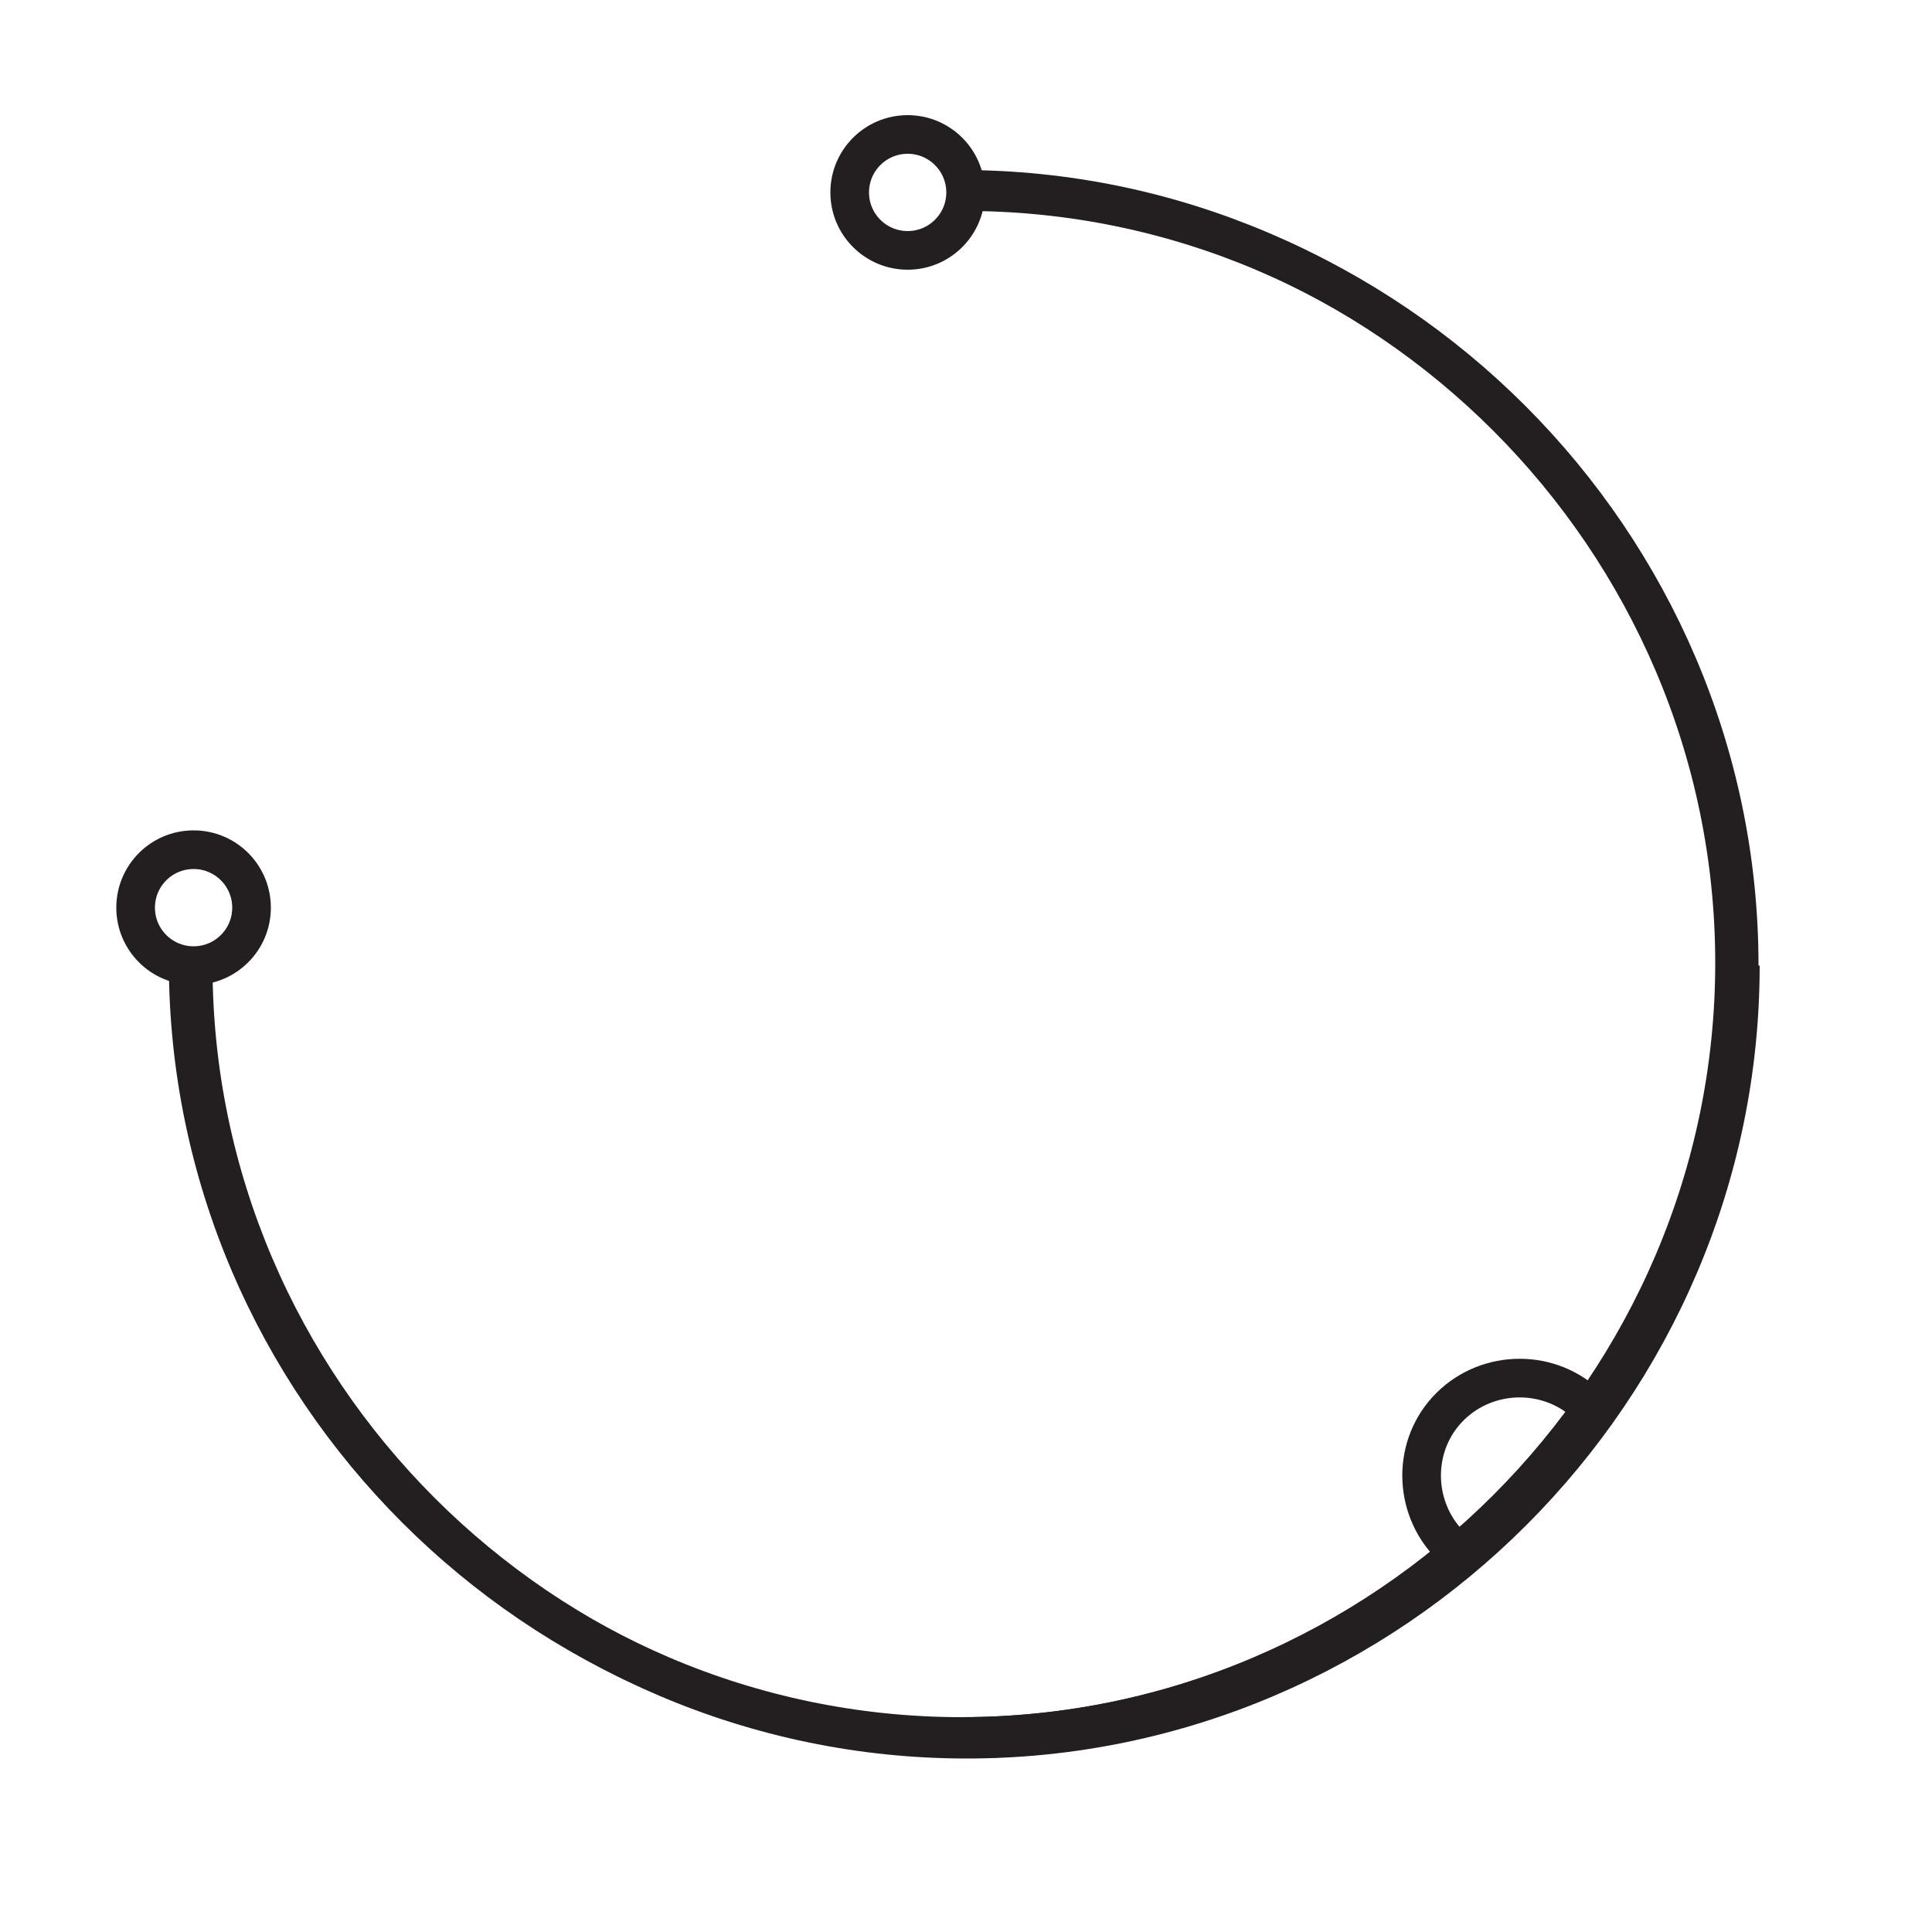 <?xml version="1.0" encoding="UTF-8"?><svg id="Layer_1" xmlns="http://www.w3.org/2000/svg" viewBox="0 0 50 50"><defs><style>.cls-1{fill:none;stroke:#231f20;stroke-miterlimit:10;}</style></defs><g><path class="cls-1" d="m24.99,4.96c10.98,0,20.02,9.04,20.02,20.02s-9.04,20.02-20.02,20.02"/><path class="cls-1" d="m45.04,24.99c0,10.98-9.04,20.02-20.02,20.02-10.98,0-20.02-9.04-20.02-20.02"/><circle class="cls-1" cx="23.49" cy="4.98" r="1.5"/><circle class="cls-1" cx="5.01" cy="23.49" r="1.5"/></g><g><path class="cls-1" d="m24.87,4.9c10.98,0,20.02,9.04,20.02,20.02s-9.04,20.02-20.02,20.02"/><path class="cls-1" d="m44.91,24.92c0,10.98-9.04,20.02-20.02,20.02S4.87,35.91,4.87,24.92"/></g><path class="cls-1" d="m41.12,36.4c-.98-.98-2.6-.98-3.59,0s-.98,2.6,0,3.59"/></svg>